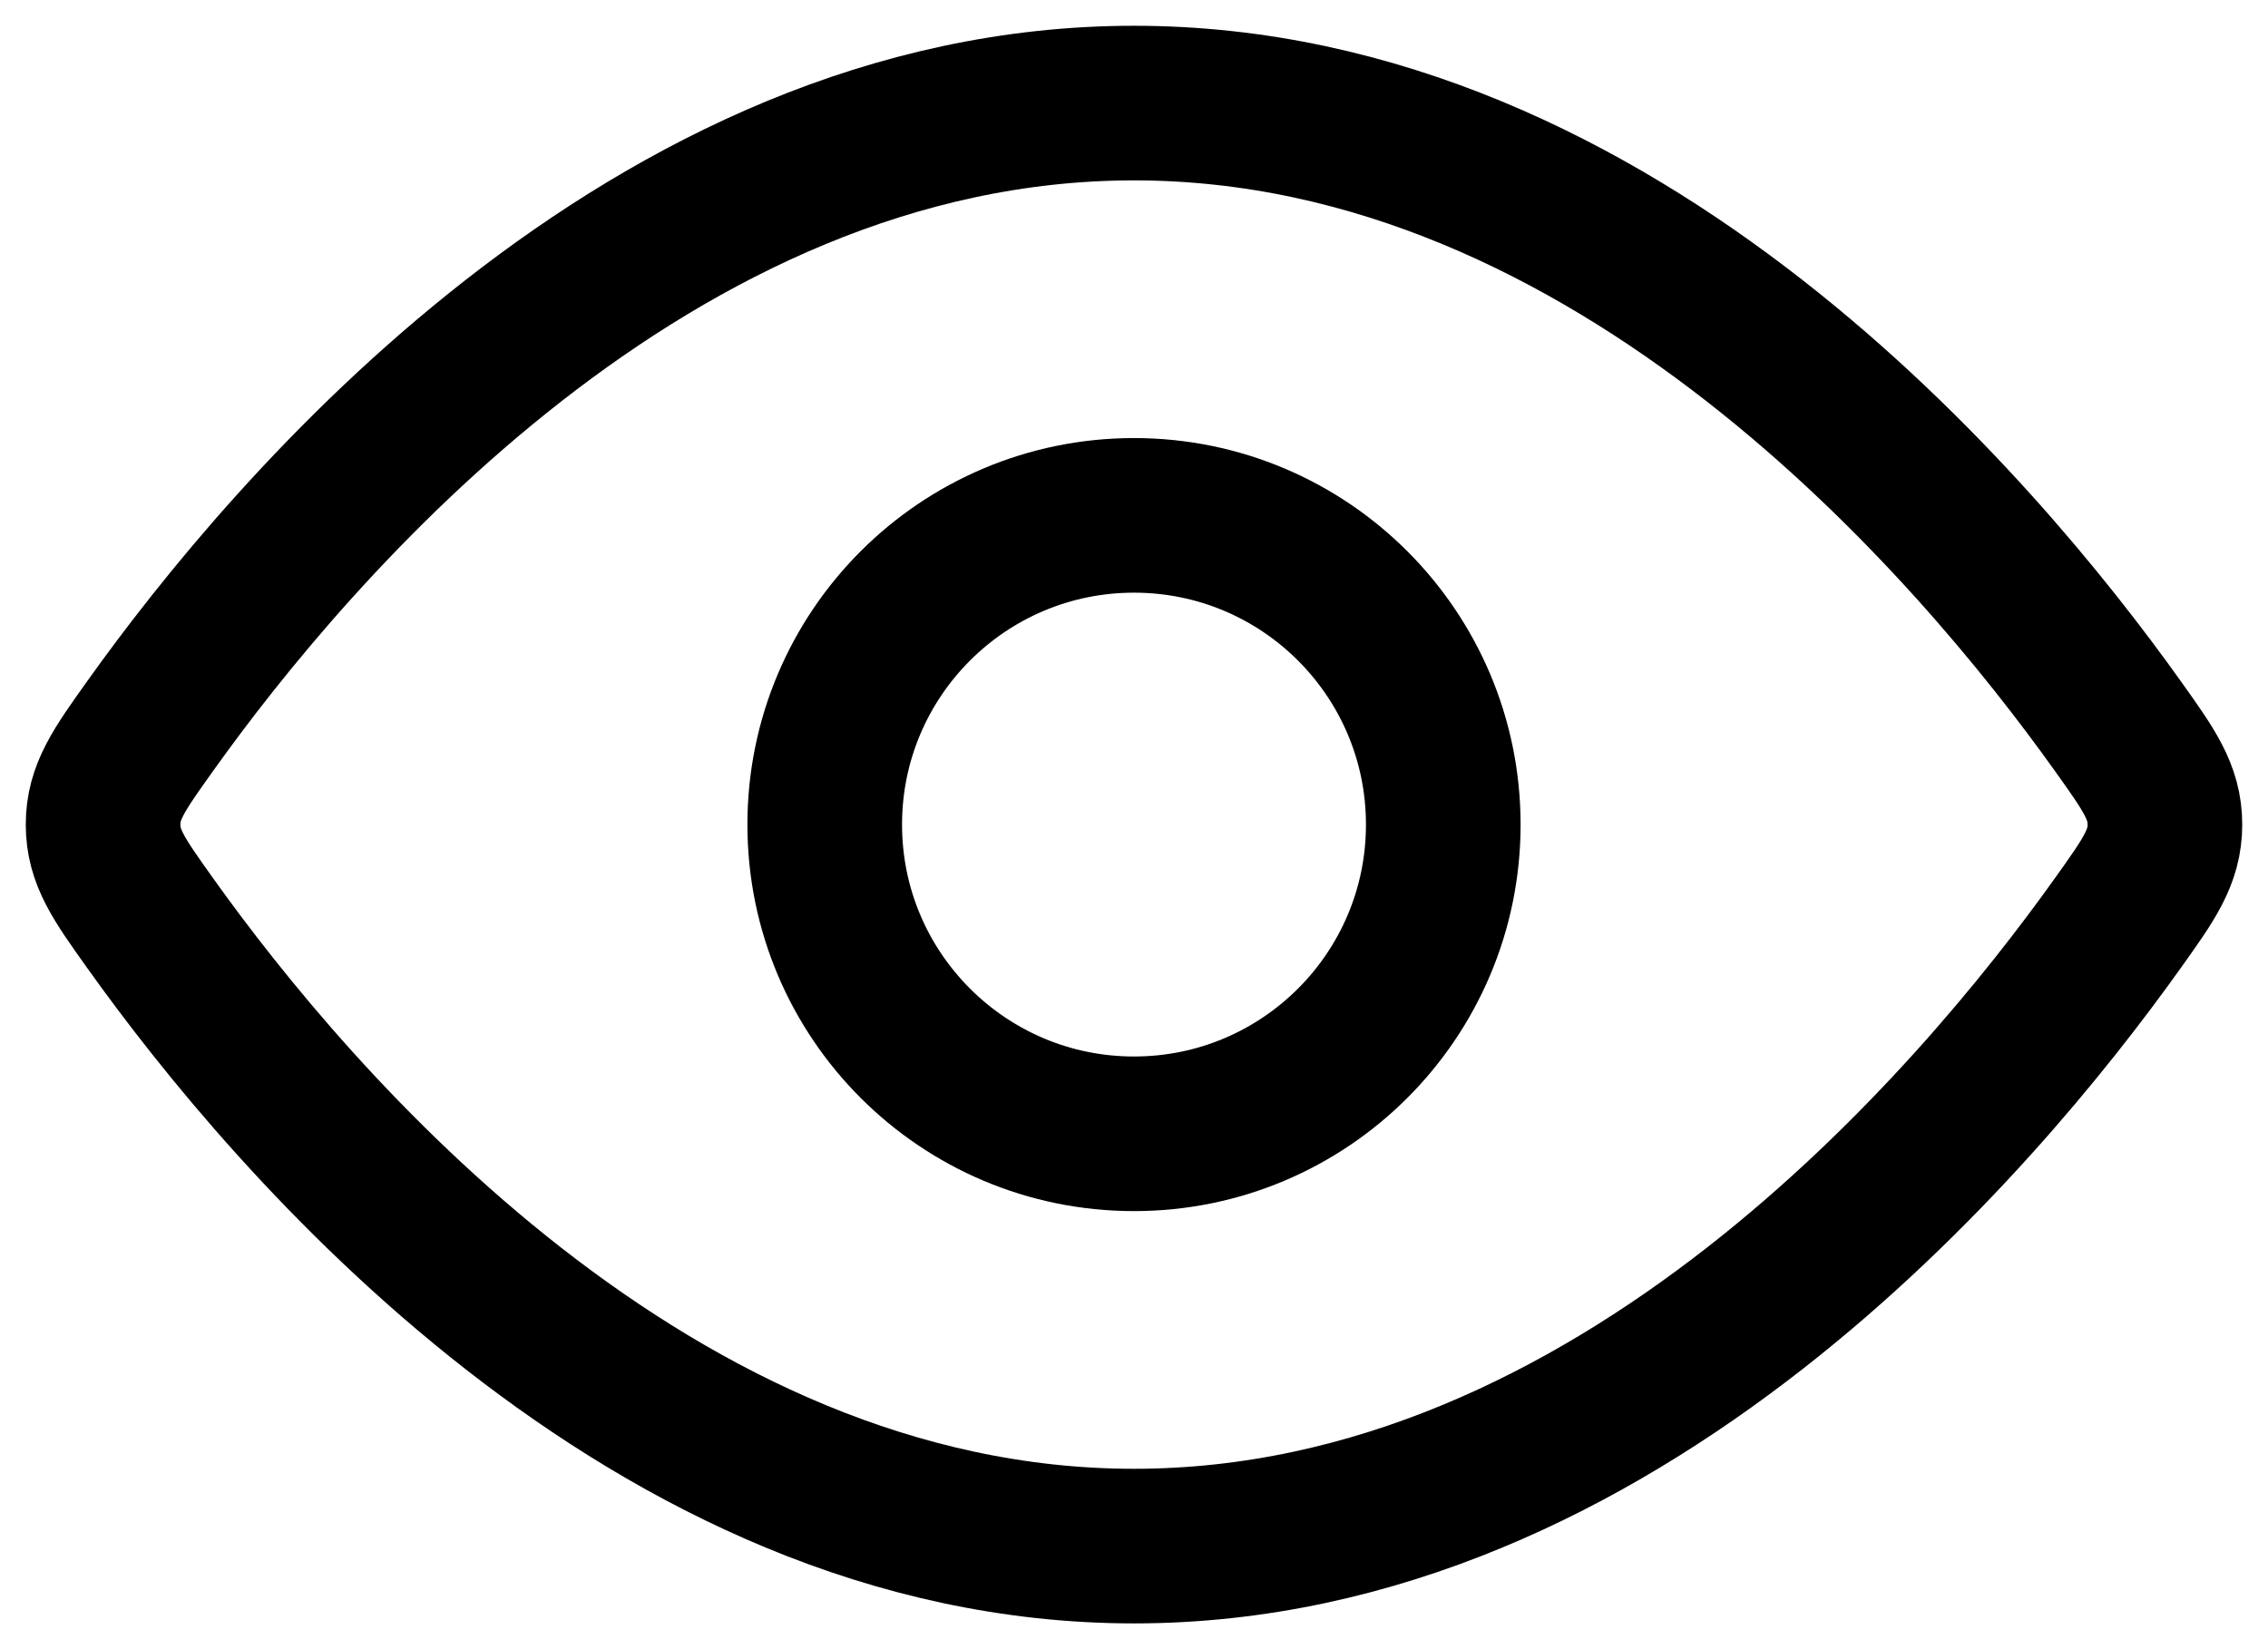 <svg width="22" height="16" viewBox="0 0 22 16" fill="none" xmlns="http://www.w3.org/2000/svg">
<path d="M20.544 7.045C20.848 7.471 21 7.684 21 8C21 8.316 20.848 8.529 20.544 8.955C19.178 10.871 15.689 15 11 15C6.311 15 2.822 10.871 1.456 8.955C1.152 8.529 1 8.316 1 8C1 7.684 1.152 7.471 1.456 7.045C2.822 5.129 6.311 1 11 1C15.689 1 19.178 5.129 20.544 7.045Z" stroke="#000" stroke-width="1.5"/>
<path d="M14 8C14 6.343 12.657 5 11 5C9.343 5 8 6.343 8 8C8 9.657 9.343 11 11 11C12.657 11 14 9.657 14 8Z" stroke="#000" stroke-width="1.5"/>
</svg>
